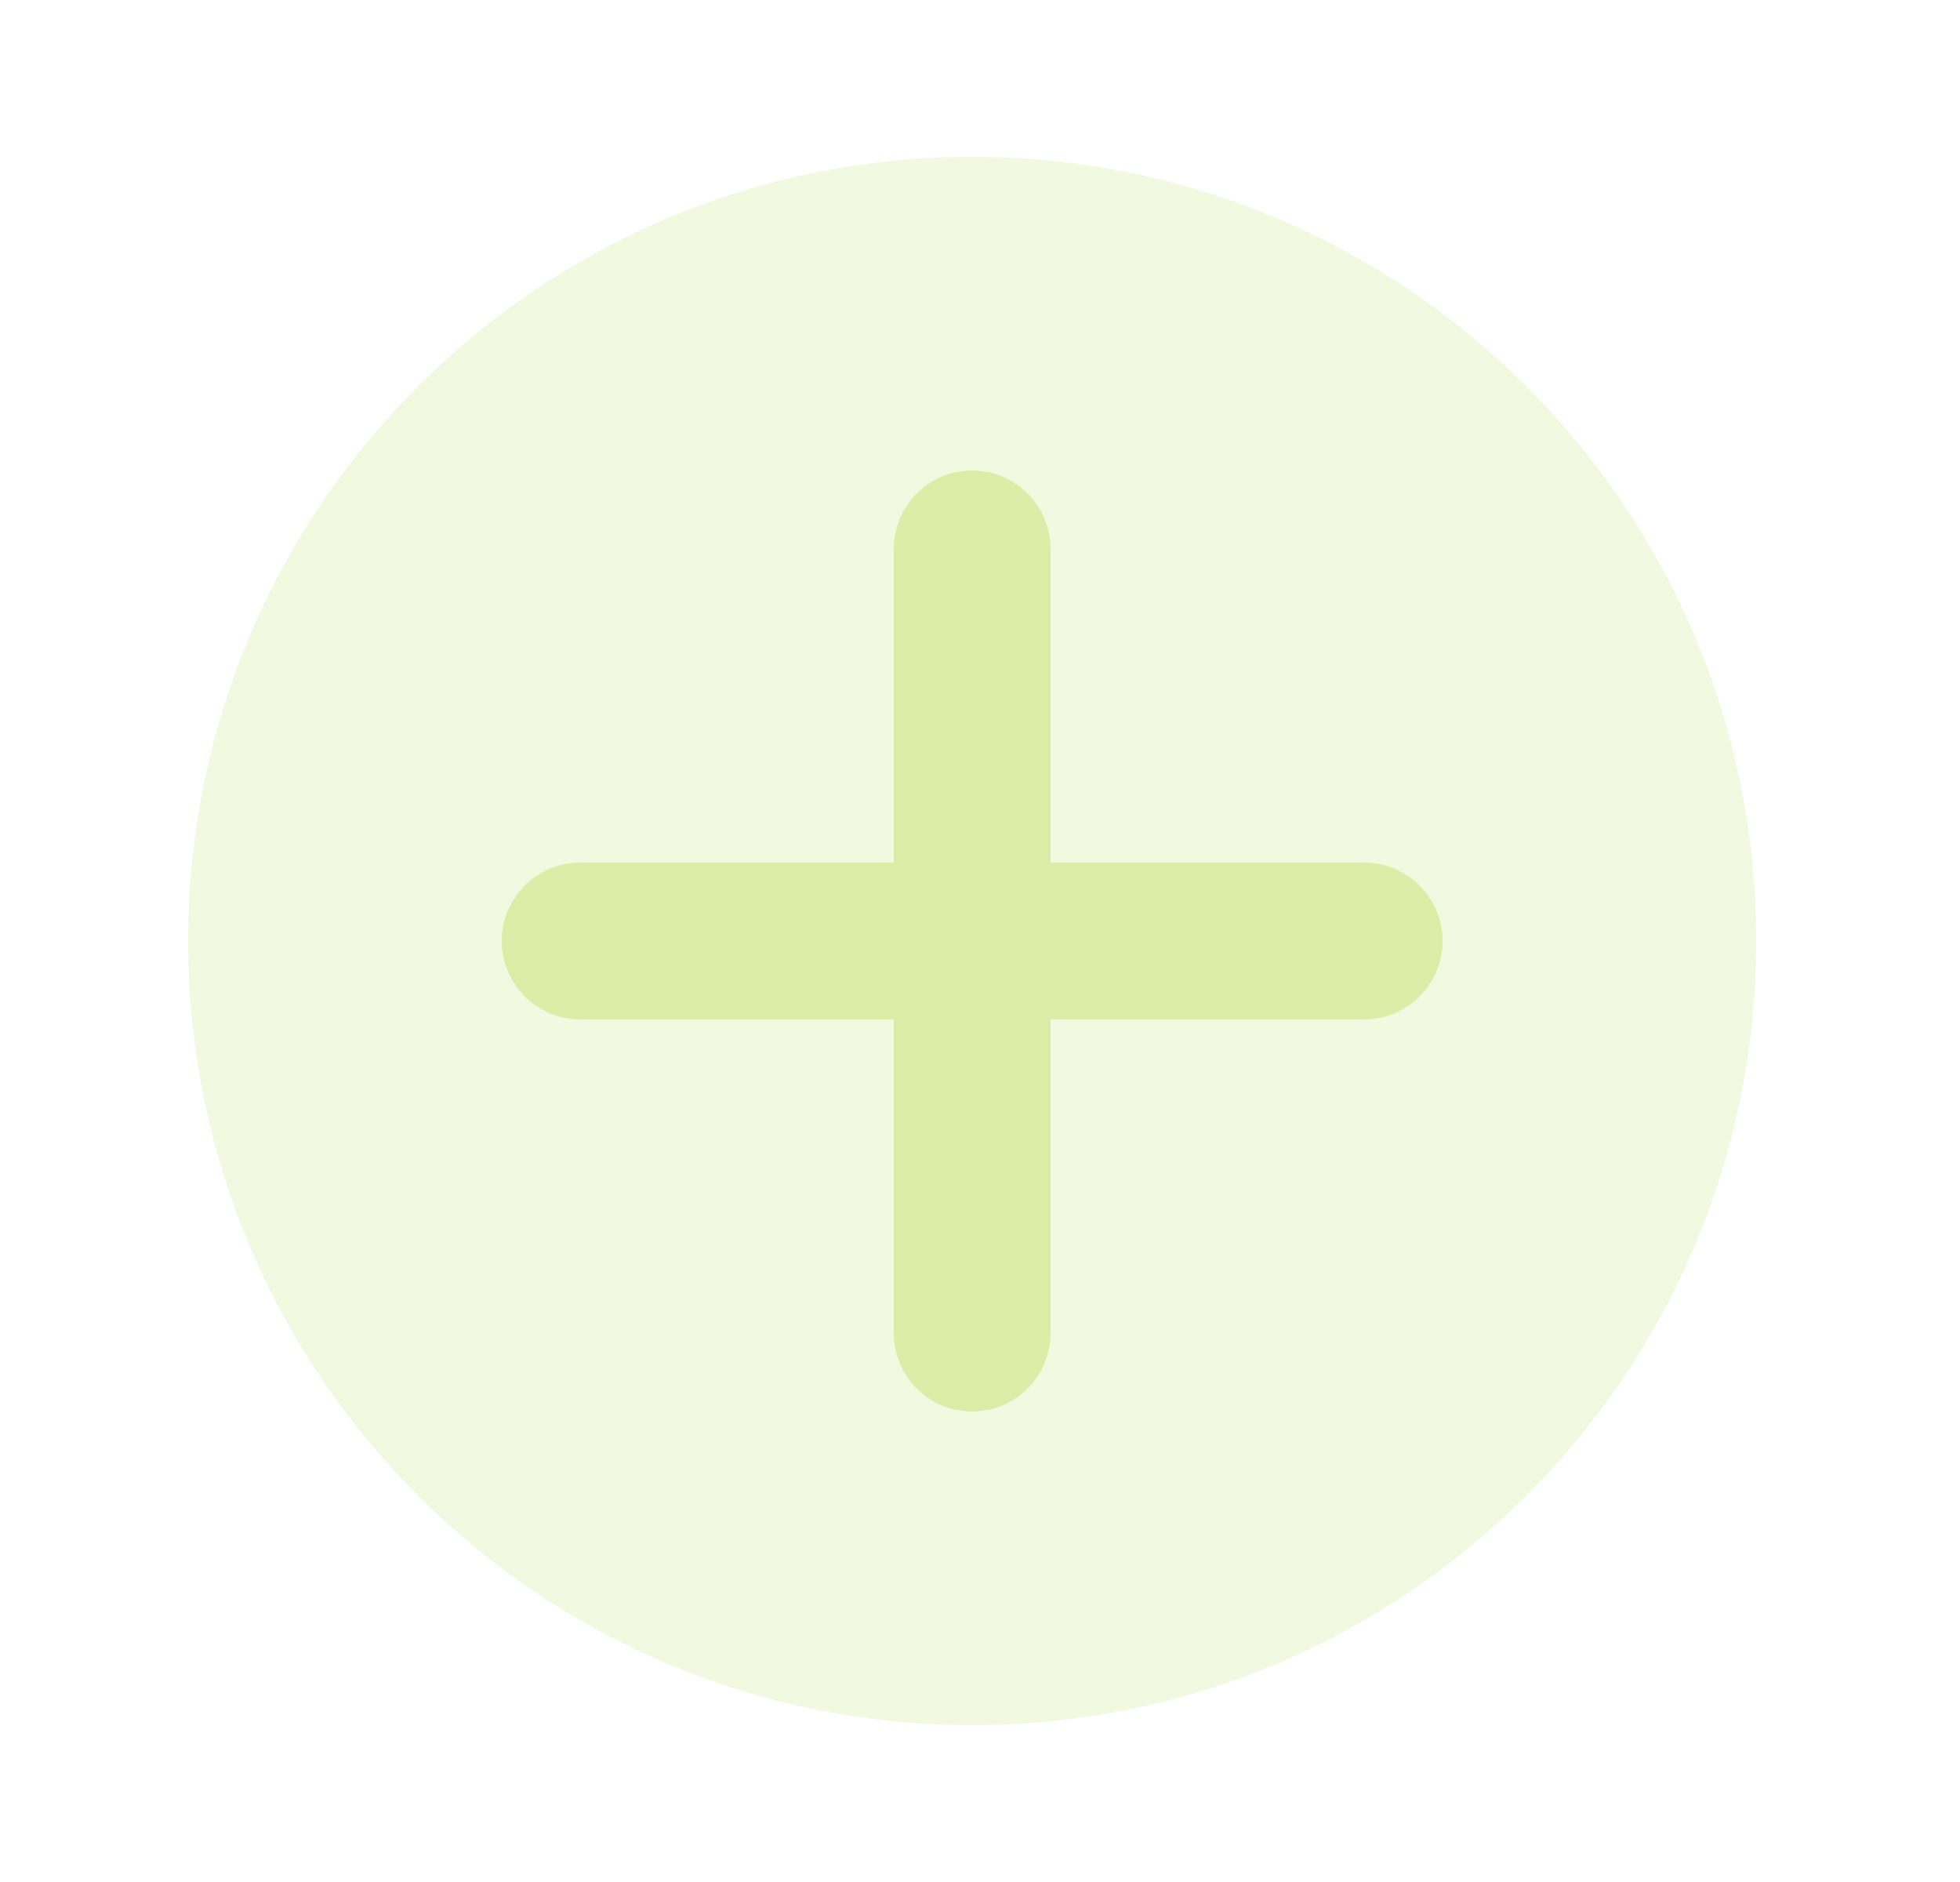 <svg width="25" height="24" viewBox="0 0 25 24" fill="none" xmlns="http://www.w3.org/2000/svg">
<path opacity="0.35" d="M12.4 22C17.923 22 22.4 17.523 22.4 12C22.4 6.477 17.923 2 12.4 2C6.878 2 2.4 6.477 2.4 12C2.4 17.523 6.878 22 12.4 22Z" fill="#DBEEA8"/>
<path d="M17.4 13H7.4C6.848 13 6.4 12.552 6.4 12C6.4 11.448 6.848 11 7.4 11H17.4C17.952 11 18.4 11.448 18.4 12C18.4 12.552 17.952 13 17.4 13Z" fill="#DBEEA8"/>
<path d="M11.4 17V7C11.4 6.448 11.848 6 12.4 6C12.952 6 13.4 6.448 13.4 7V17C13.4 17.552 12.952 18 12.4 18C11.848 18 11.4 17.552 11.4 17Z" fill="#DBEEA8"/>
</svg>
